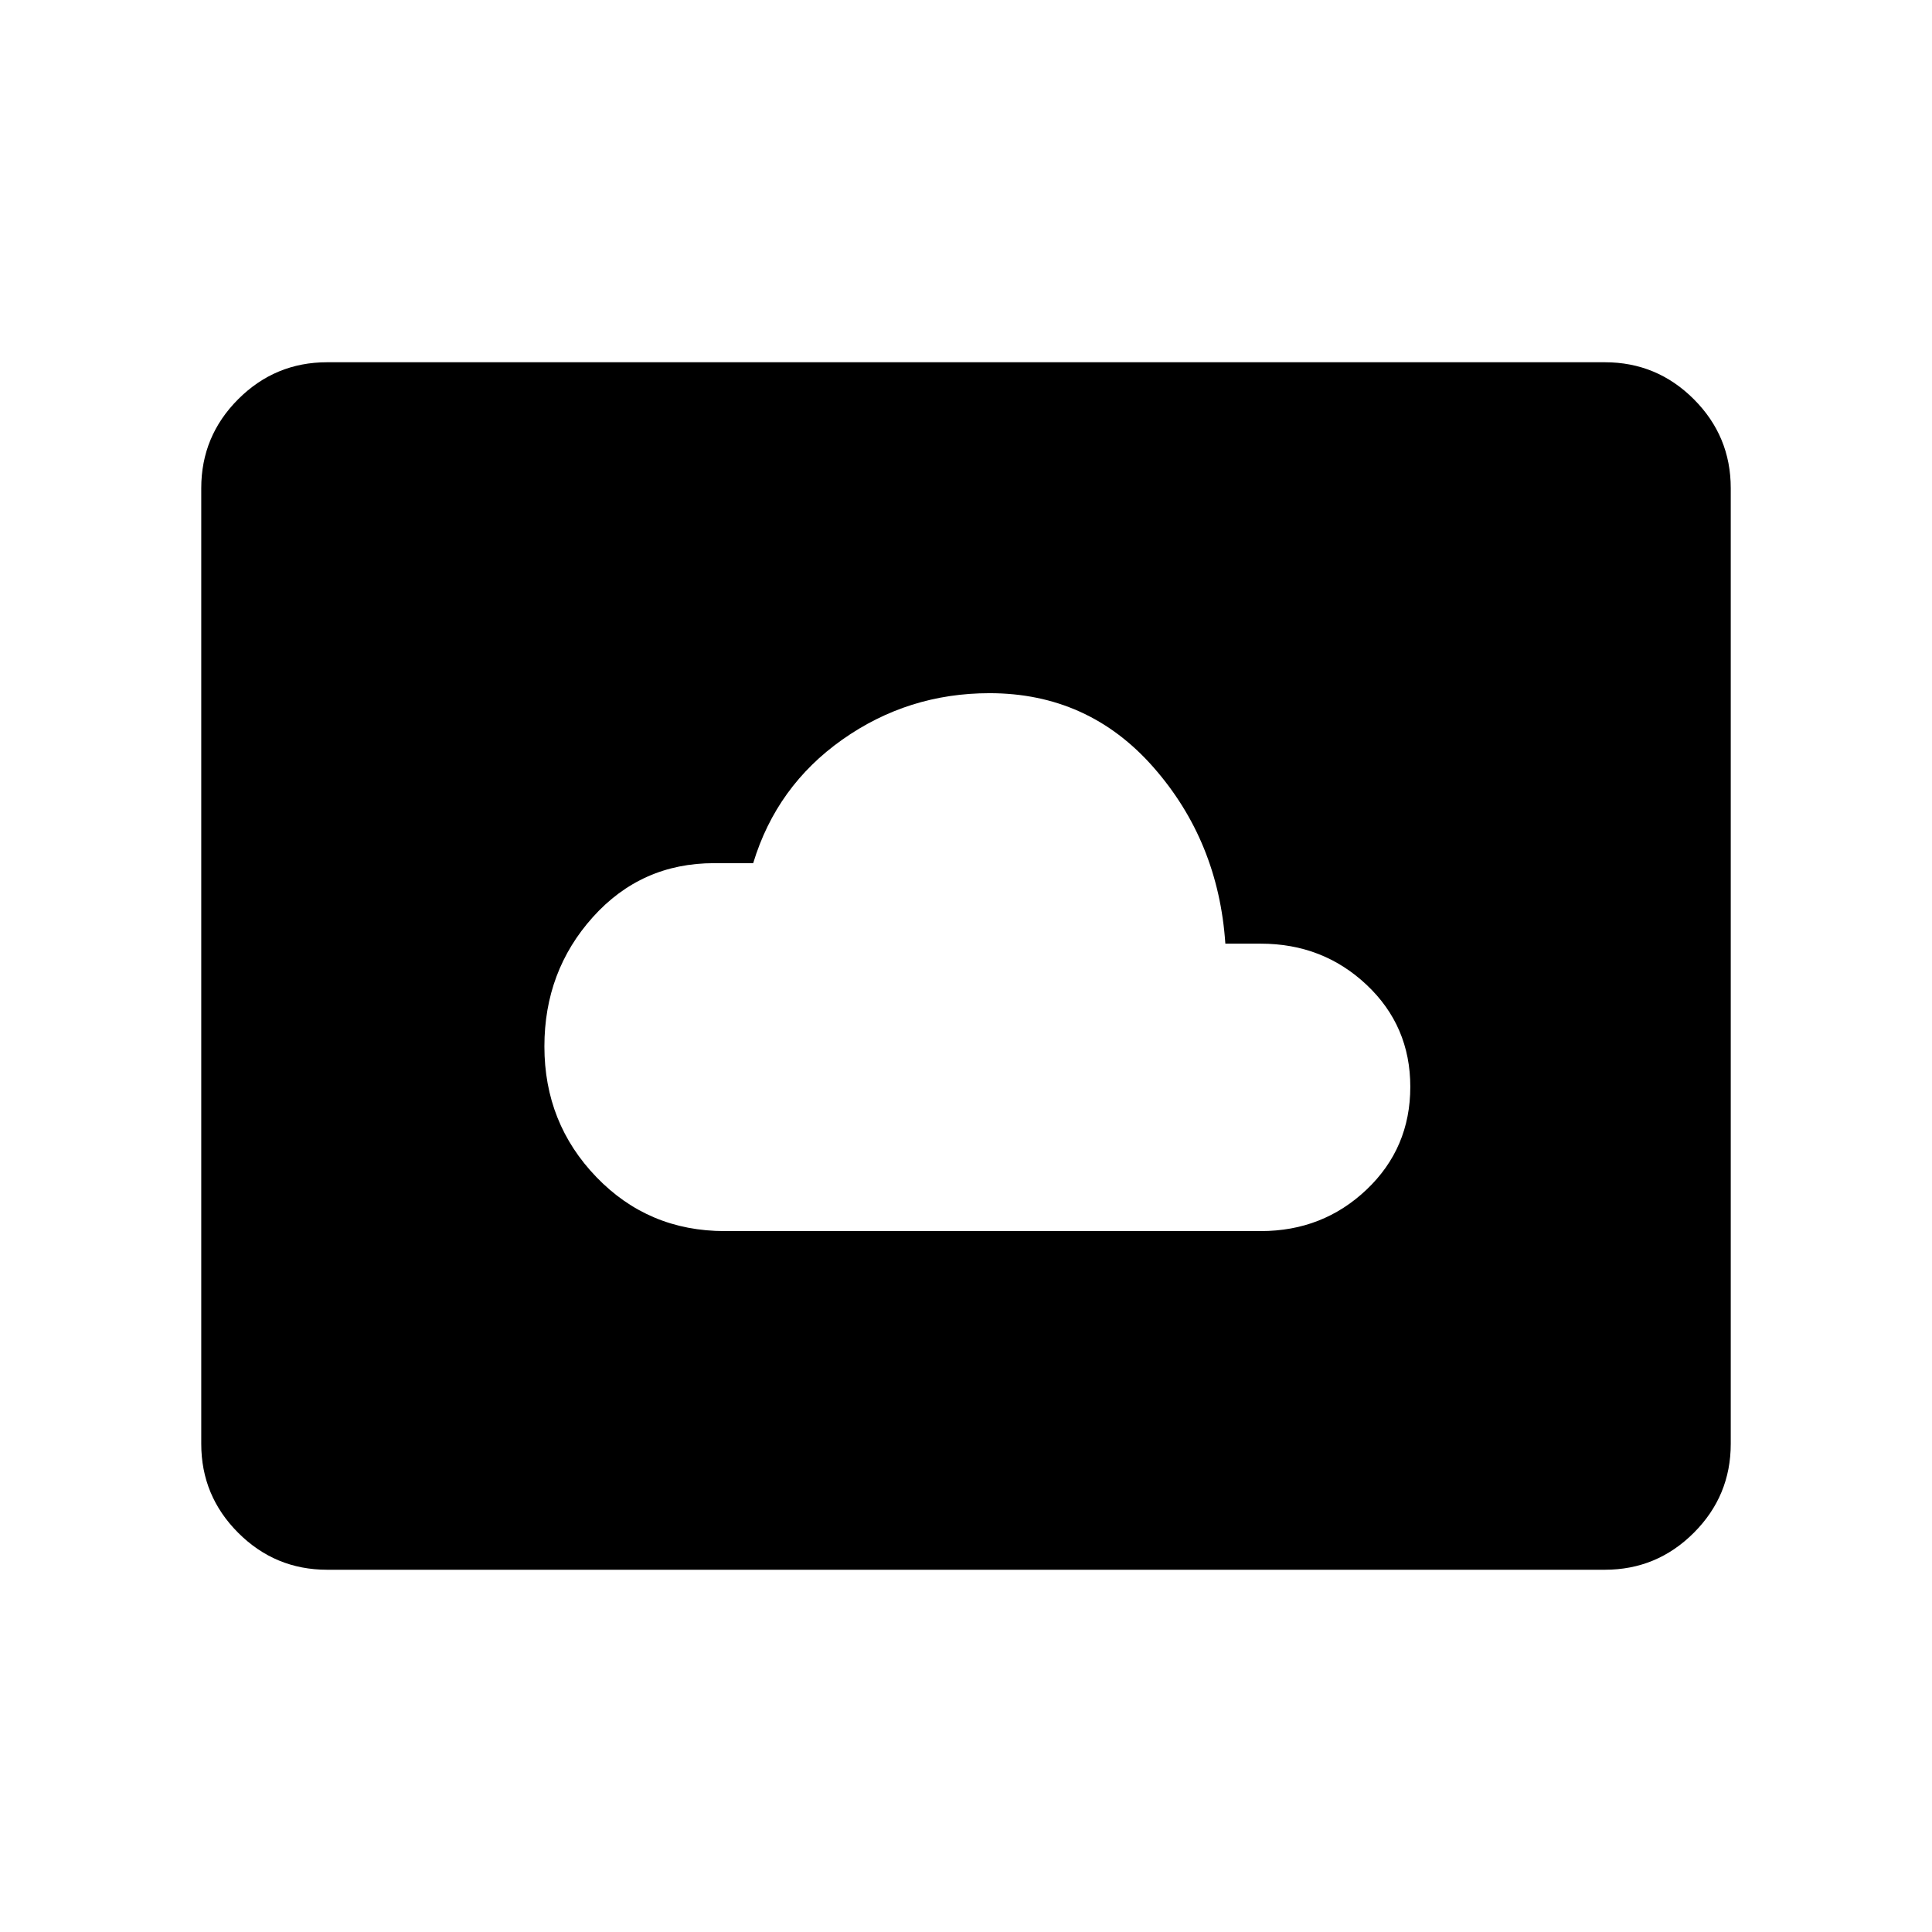 <svg xmlns="http://www.w3.org/2000/svg" height="40" viewBox="0 -960 960 960" width="40"><path d="M360.1-348.28h266.36q30.88 0 52.6-20.63 21.71-20.62 21.71-51.07 0-30.2-21.71-50.66-21.72-20.46-52.6-20.46h-17.59q-3.43-50.92-35.77-87.69-32.33-36.77-81.43-36.77-40.44 0-73.12 23.07-32.68 23.08-44.29 61.39h-19.44q-36.15 0-60.23 26.81-24.08 26.8-24.08 64.26 0 38.13 25.86 64.94 25.86 26.81 63.73 26.81Zm125.54-133.64ZM162.56-180q-25.84 0-44.2-18.36Q100-216.72 100-242.56v-474.88q0-25.84 18.36-44.2Q136.72-780 162.56-780h634.88q25.84 0 44.2 18.36Q860-743.28 860-717.44v474.88q0 25.84-18.36 44.2Q823.28-180 797.44-180H162.56Z"/></svg>
